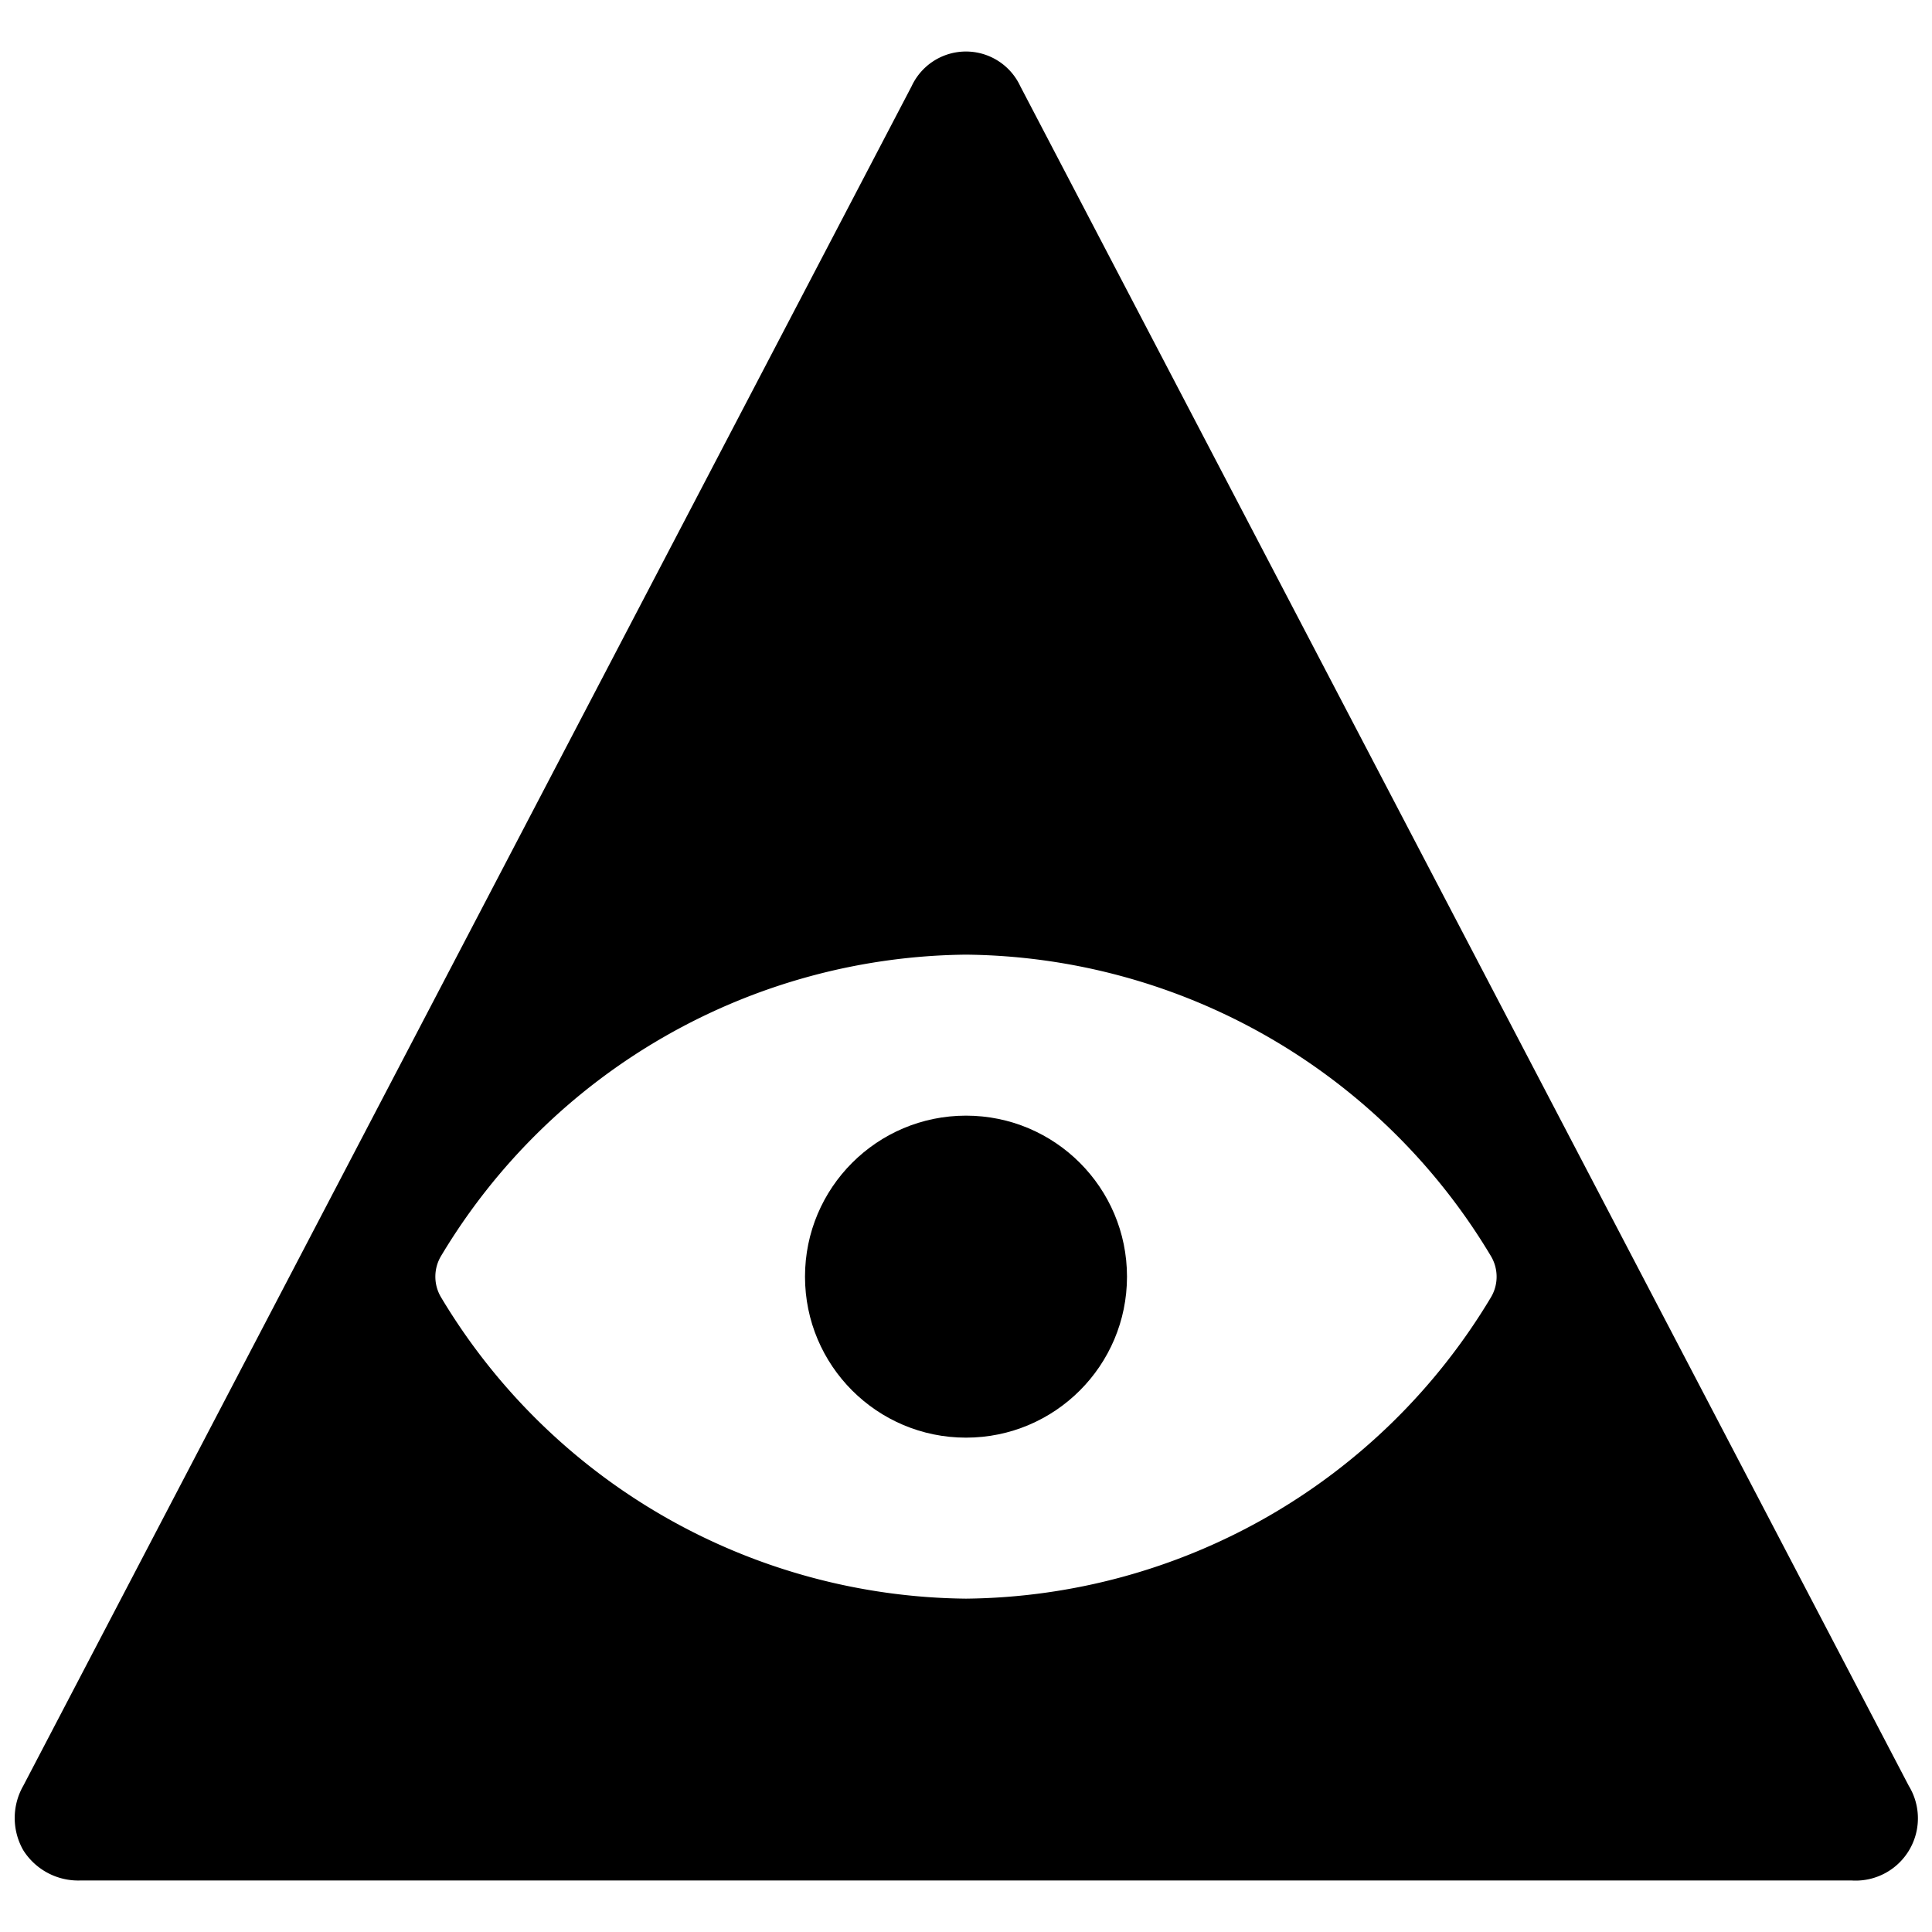 <svg xmlns="http://www.w3.org/2000/svg" viewBox="0 0 24 24"><title>religion-cao-dai</title><path d="M23.712,22.185,12.674,1.07a.744.744,0,0,0-1.349,0L.289,22.184a.806.806,0,0,0,0,.8A.807.807,0,0,0,1,23.36H23a.774.774,0,0,0,.712-1.175Zm-5.193-6.066A7.687,7.687,0,0,1,12,19.859a7.687,7.687,0,0,1-6.519-3.74.5.5,0,0,1,0-.52A7.689,7.689,0,0,1,12,11.859a7.685,7.685,0,0,1,6.518,3.74A.5.5,0,0,1,18.519,16.119Z"/><circle cx="12" cy="15.859" r="2"/></svg>